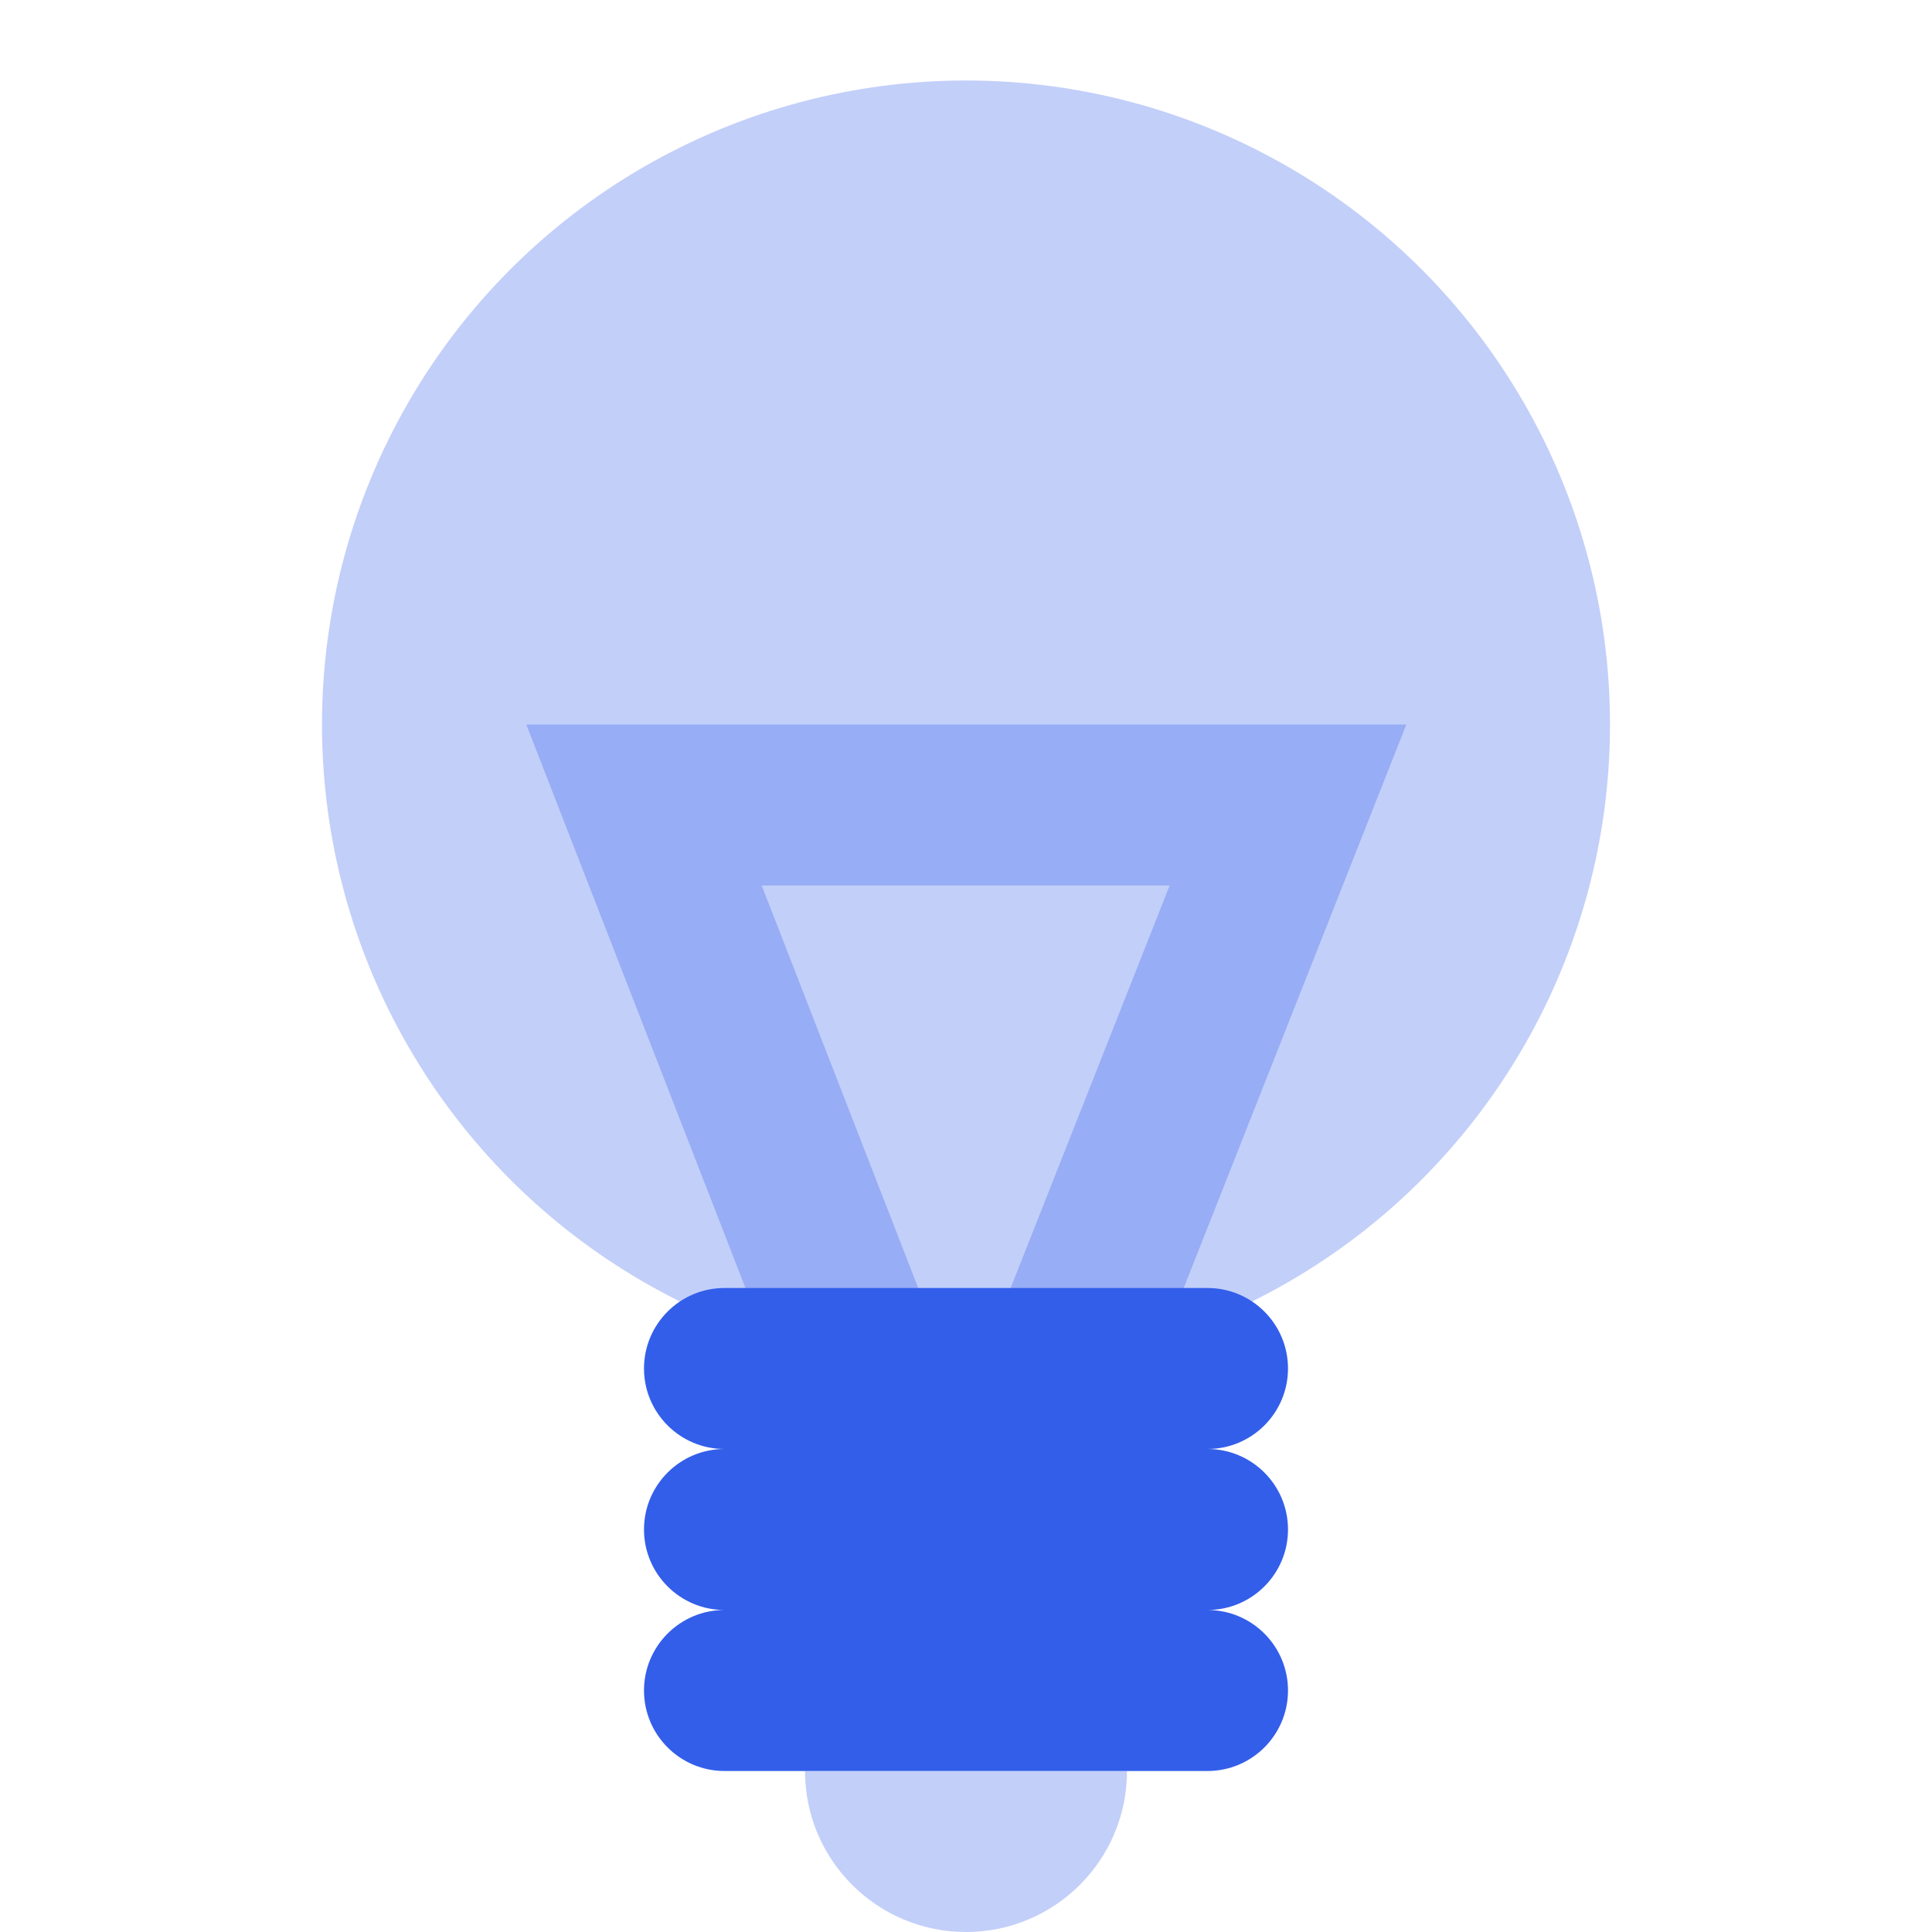 <svg height="24" viewBox="0 0 24 24" width="24" xmlns="http://www.w3.org/2000/svg"><g fill="none" fill-rule="evenodd"><path d="m0 0h24v24h-24z"/><g fill="#335eea"><circle cx="12" cy="9" opacity=".3" r="8"/><path d="m14.53 11h-5.068l2.514 6.465zm-3.962 8.362-4.03-10.362h10.932l-4.096 10.367-1.399-.553z" opacity=".3"/><path d="m10 22h4c0 1.105-.895 2-2 2s-2-.895-2-2z" opacity=".3"/><path d="m9 20c-.552 0-1-.448-1-1s.448-1 1-1c-.552 0-1-.448-1-1s.448-1 1-1h6c.552 0 1 .448 1 1s-.448 1-1 1c.552 0 1 .448 1 1s-.448 1-1 1c.552 0 1 .448 1 1s-.448 1-1 1h-6c-.552 0-1-.448-1-1s.448-1 1-1z"/></g></g></svg>